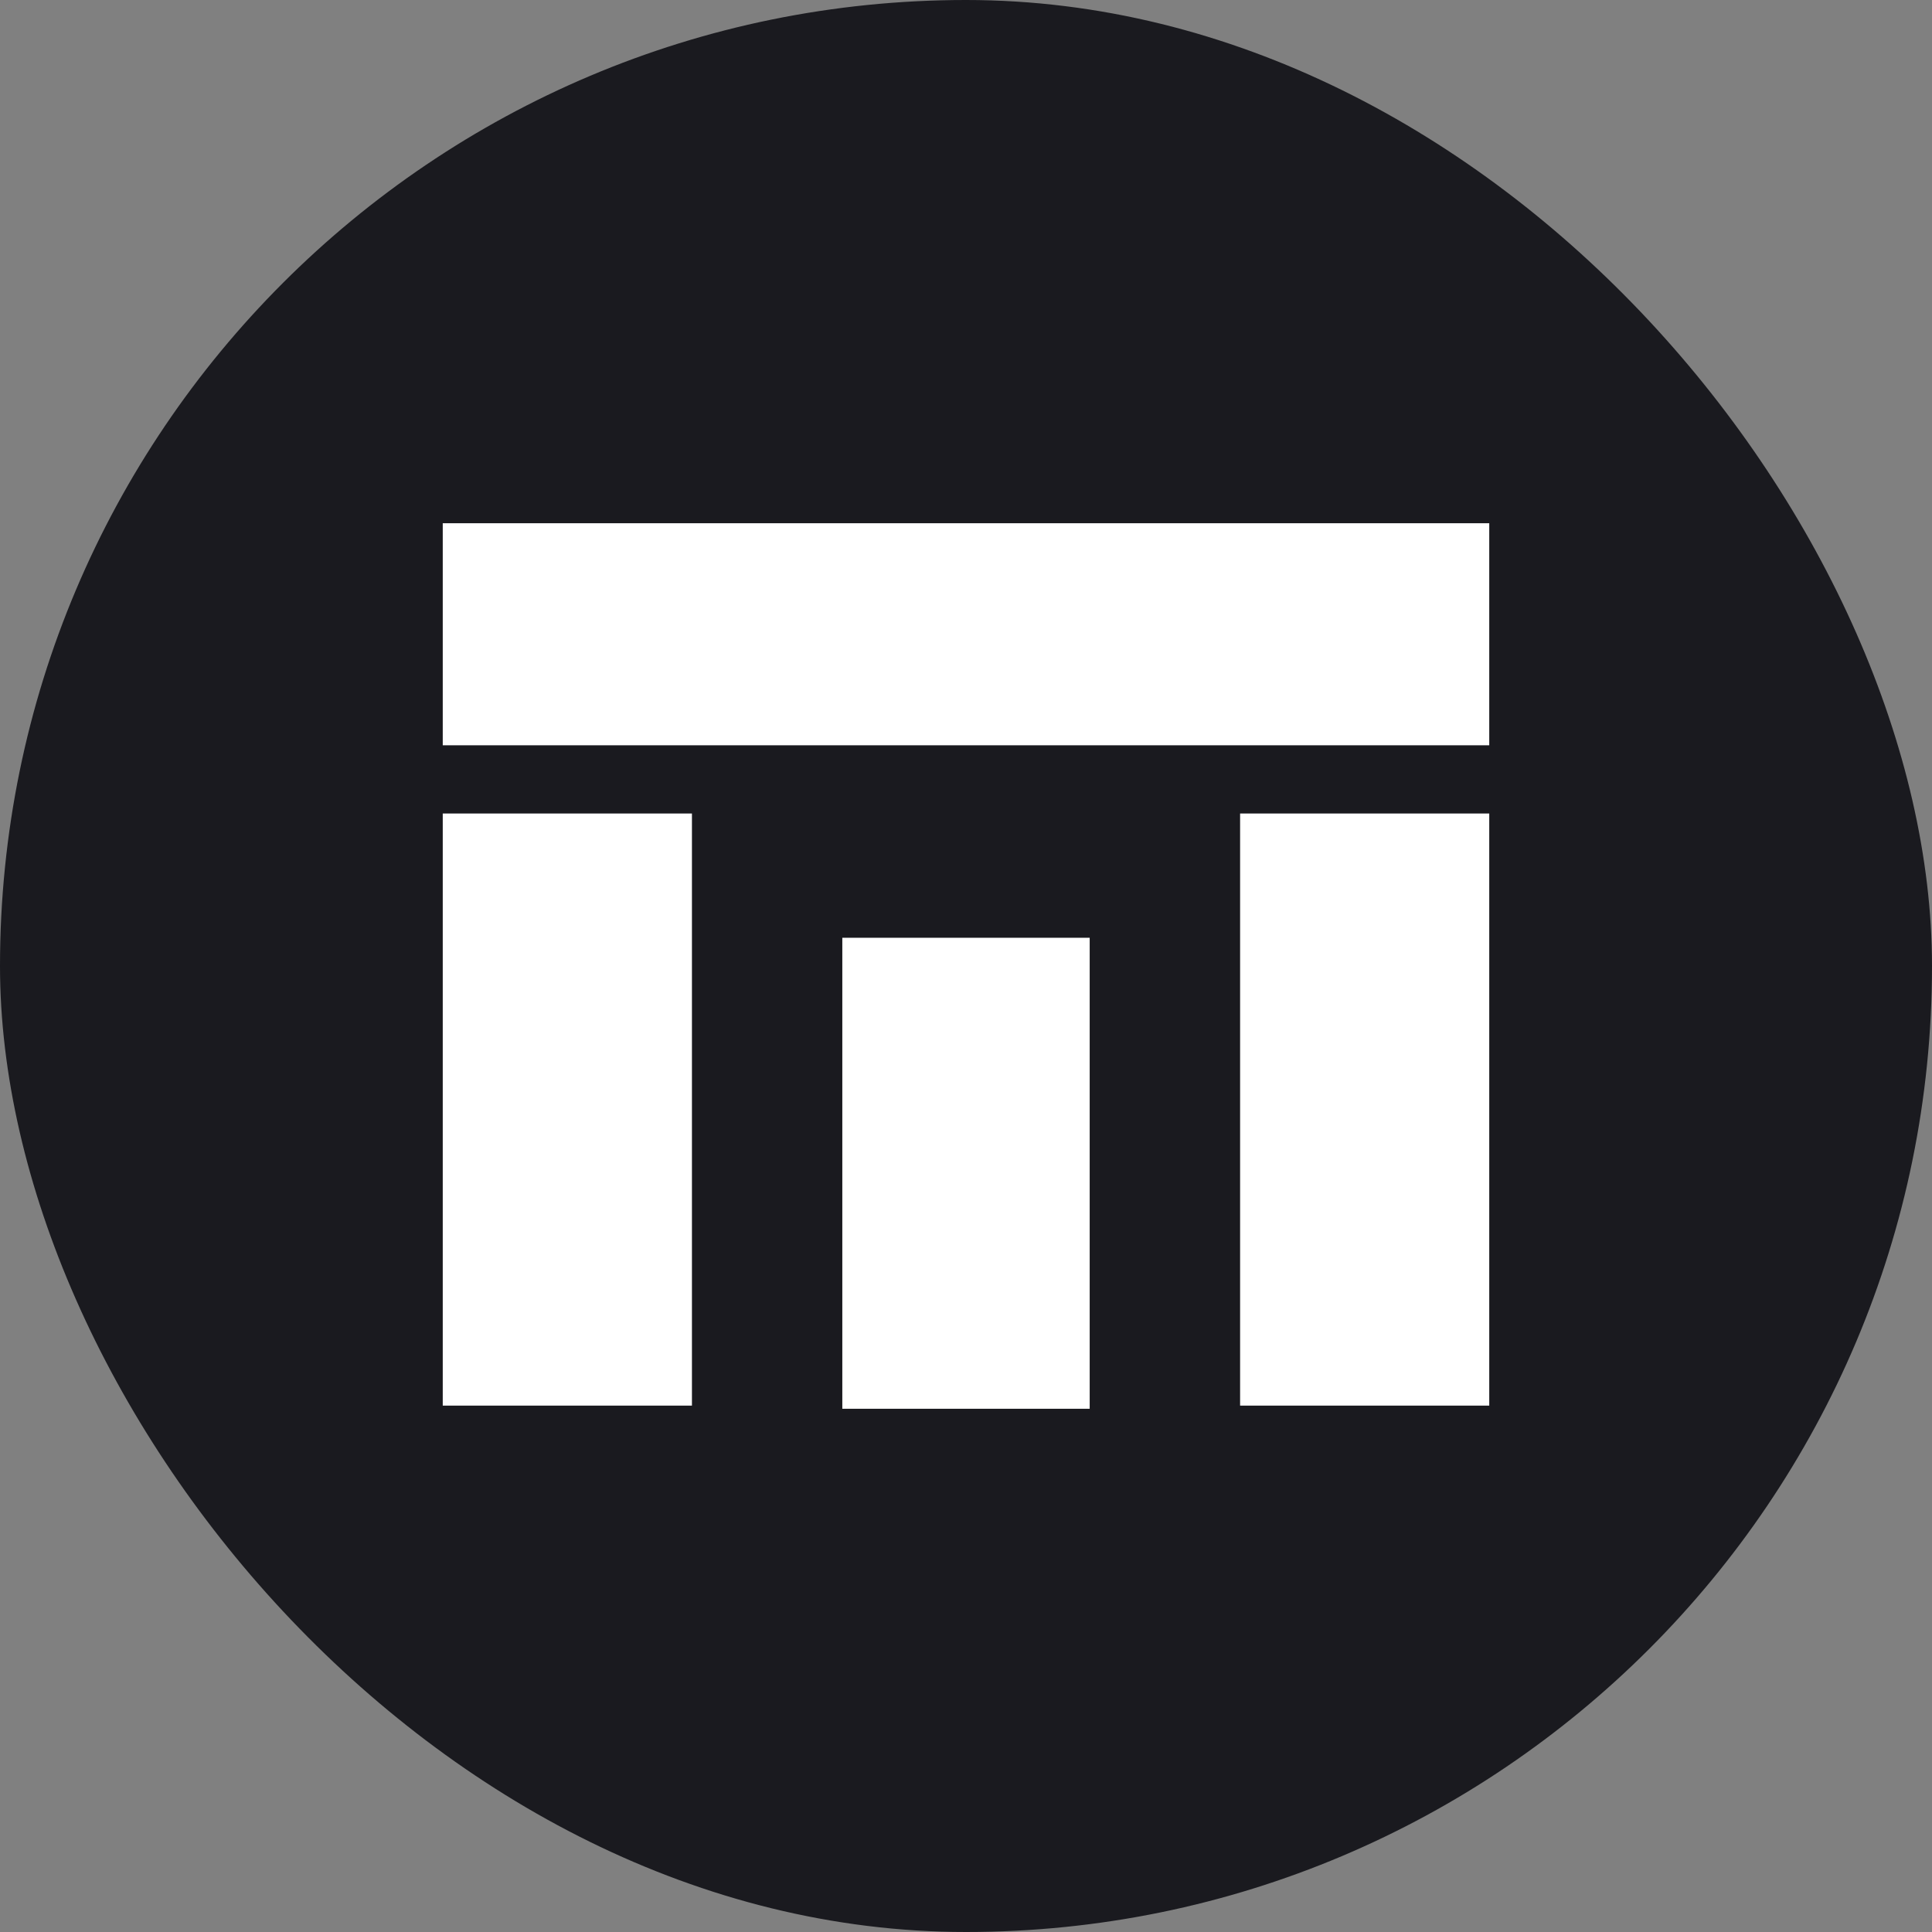 <svg width="48" height="48" viewBox="0 0 48 48" fill="none" xmlns="http://www.w3.org/2000/svg">
<rect x="0" y="0" width="48" height="48" fill="#808080" stroke="none"/>
<g clip-path="url(#clip0_10737_13936)">
<path d="M48 24C48 10.745 37.255 0 24 0C10.745 0 0 10.745 0 24C0 37.255 10.745 48 24 48C37.255 48 48 37.255 48 24Z" fill="#1A1A1F"/>
<path fill-rule="evenodd" clip-rule="evenodd" d="M37 13H11V18.517H37V13ZM17.191 34.922V20.211H11V34.922H17.191ZM27.073 23.298V35H20.927V23.298H27.073ZM37 34.922V20.211H30.81V34.922H37Z" fill="white"/>
</g>
<defs>
<clipPath id="clip0_10737_13936">
<rect width="48" height="48" rx="24" fill="white"/>
</clipPath>
</defs>
</svg>

